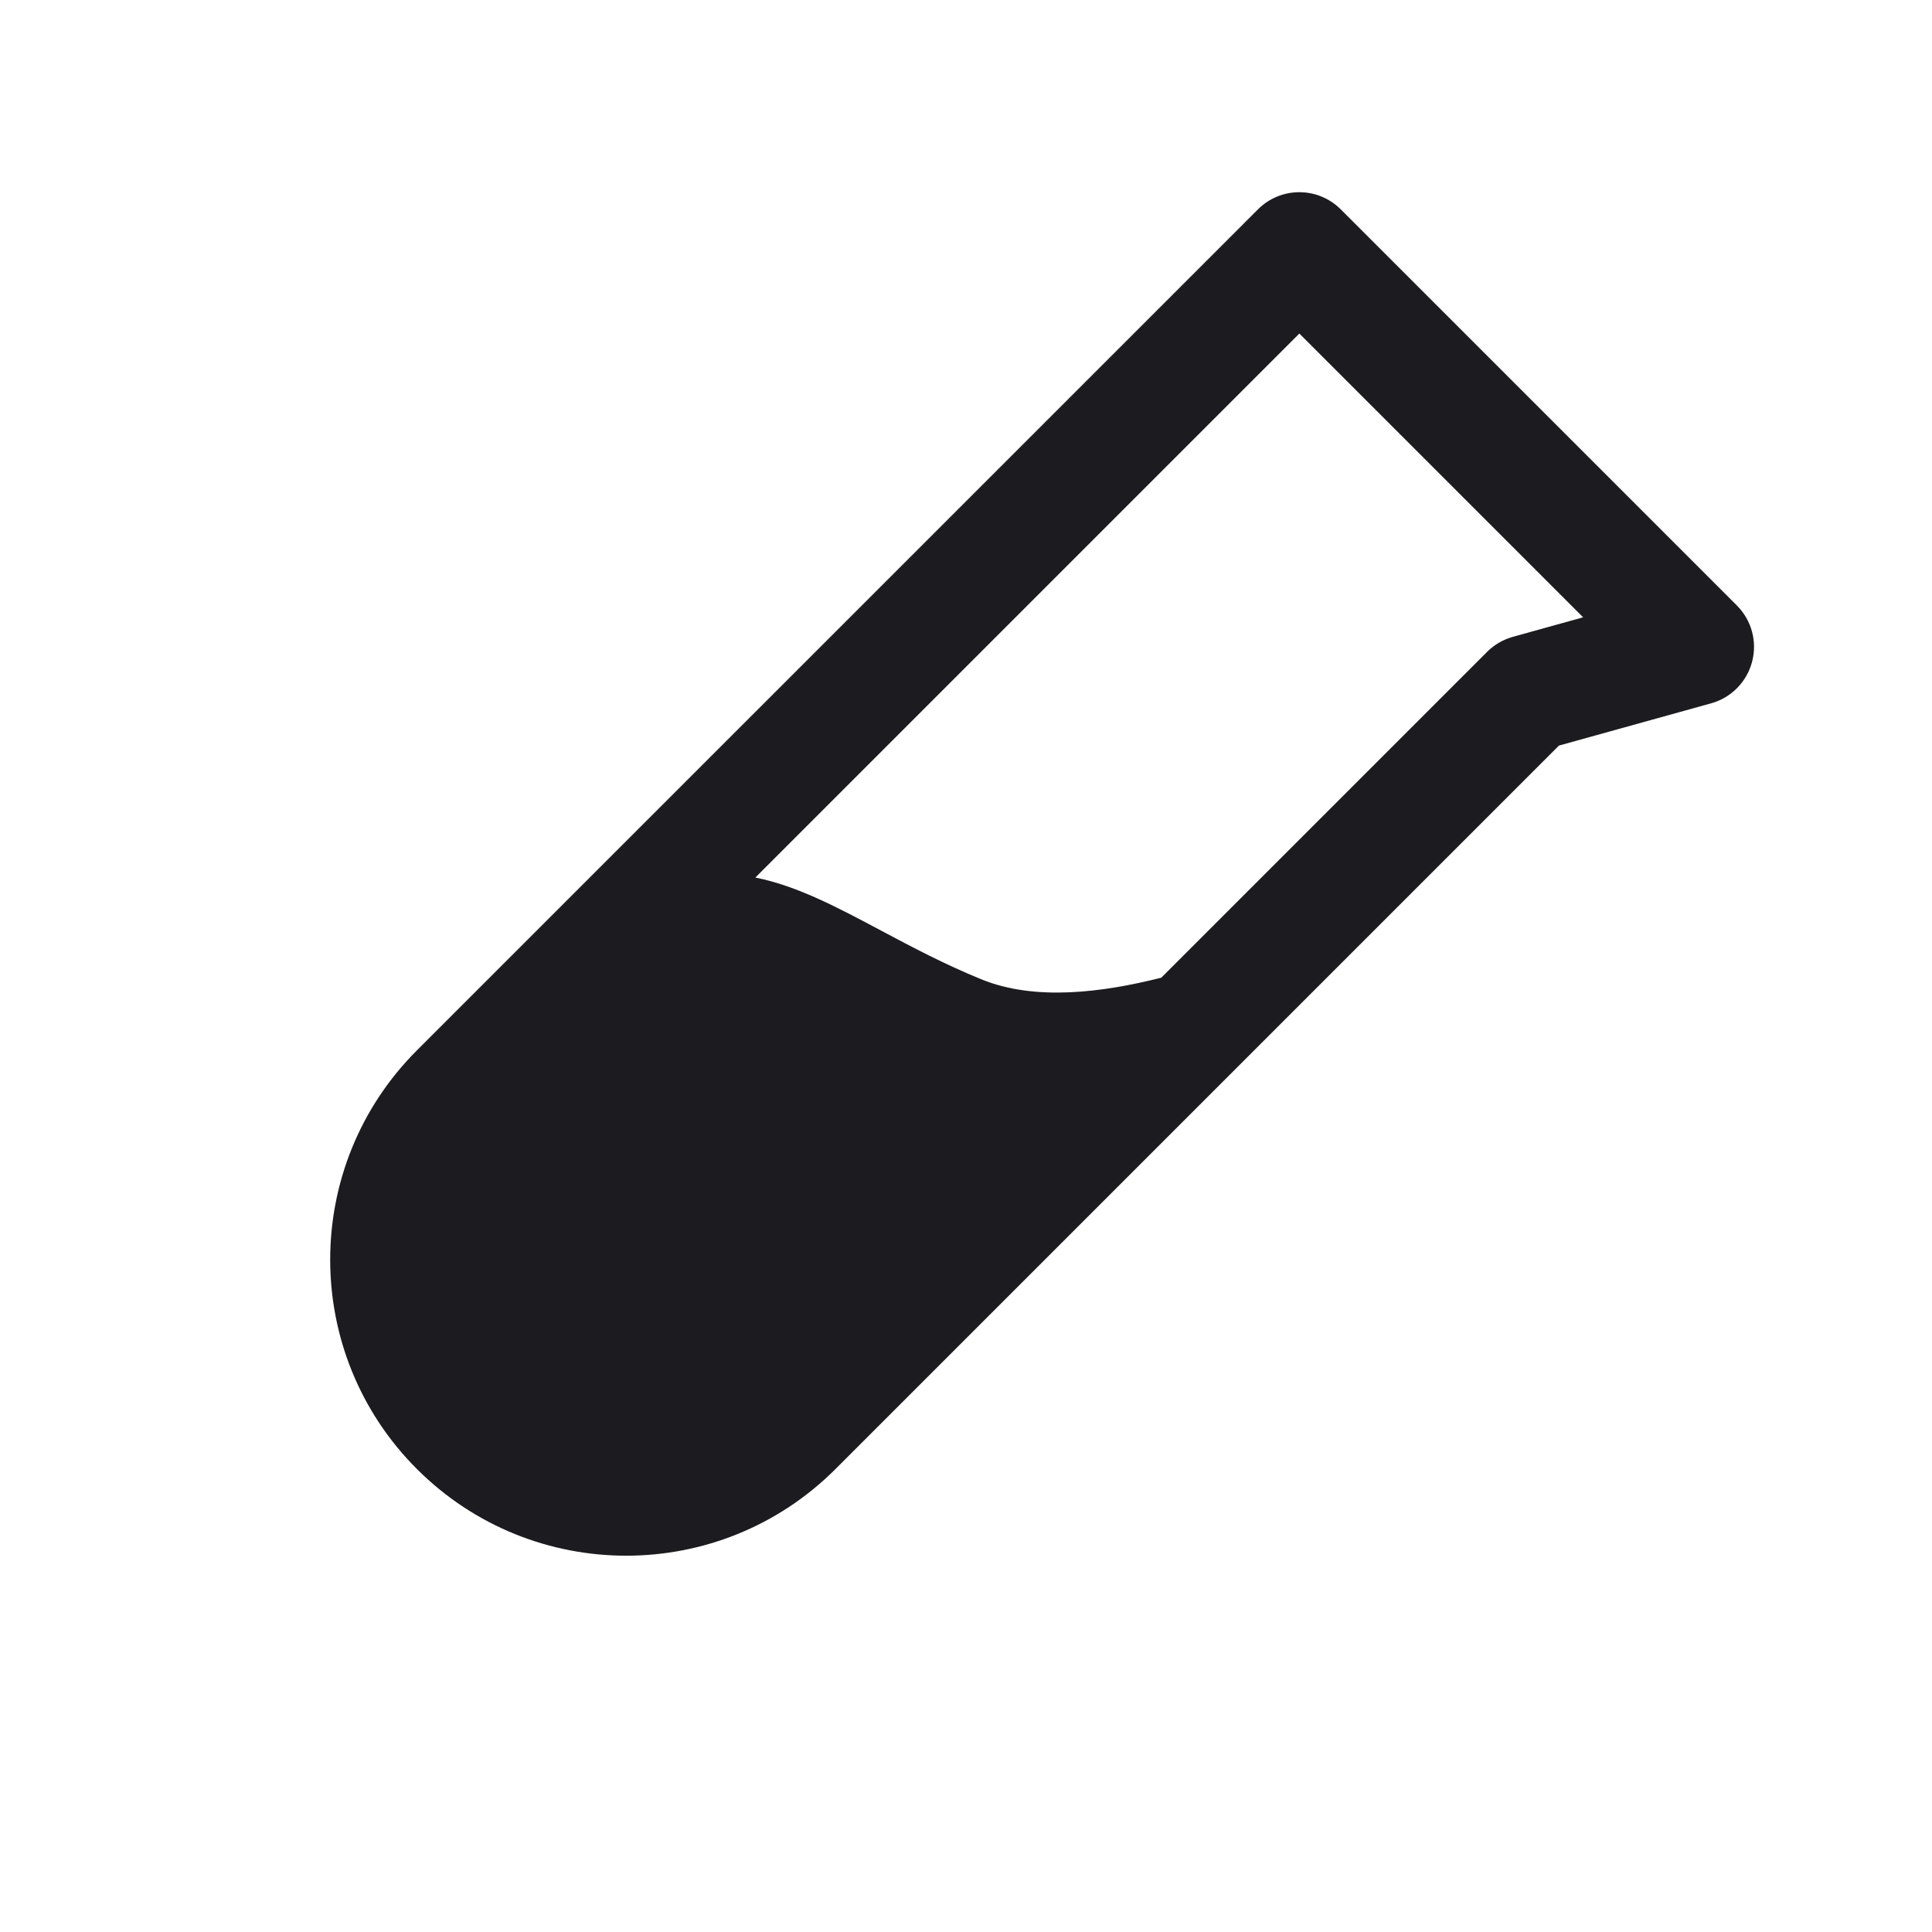 <svg width="33" height="33" viewBox="0 0 33 33" fill="none" xmlns="http://www.w3.org/2000/svg">
<path fill-rule="evenodd" clip-rule="evenodd" d="M29.667 10.342C29.919 10.594 30.018 10.96 29.927 11.303C29.837 11.648 29.57 11.918 29.228 12.013L26.628 12.735L14.271 25.092C12.297 27.066 9.096 27.066 7.121 25.092C5.146 23.117 5.146 19.916 7.121 17.941L21.487 3.576C21.674 3.388 21.928 3.283 22.194 3.283C22.459 3.283 22.713 3.388 22.901 3.576L29.667 10.342ZM25.839 10.878L27.041 10.544L22.194 5.697L12.902 14.989C13.618 15.133 14.298 15.495 15.053 15.897C15.574 16.174 16.131 16.47 16.761 16.727C17.676 17.101 18.822 16.955 19.835 16.7L25.4 11.135C25.522 11.013 25.673 10.925 25.839 10.878Z" fill="#1C1B1F"/>
</svg>
